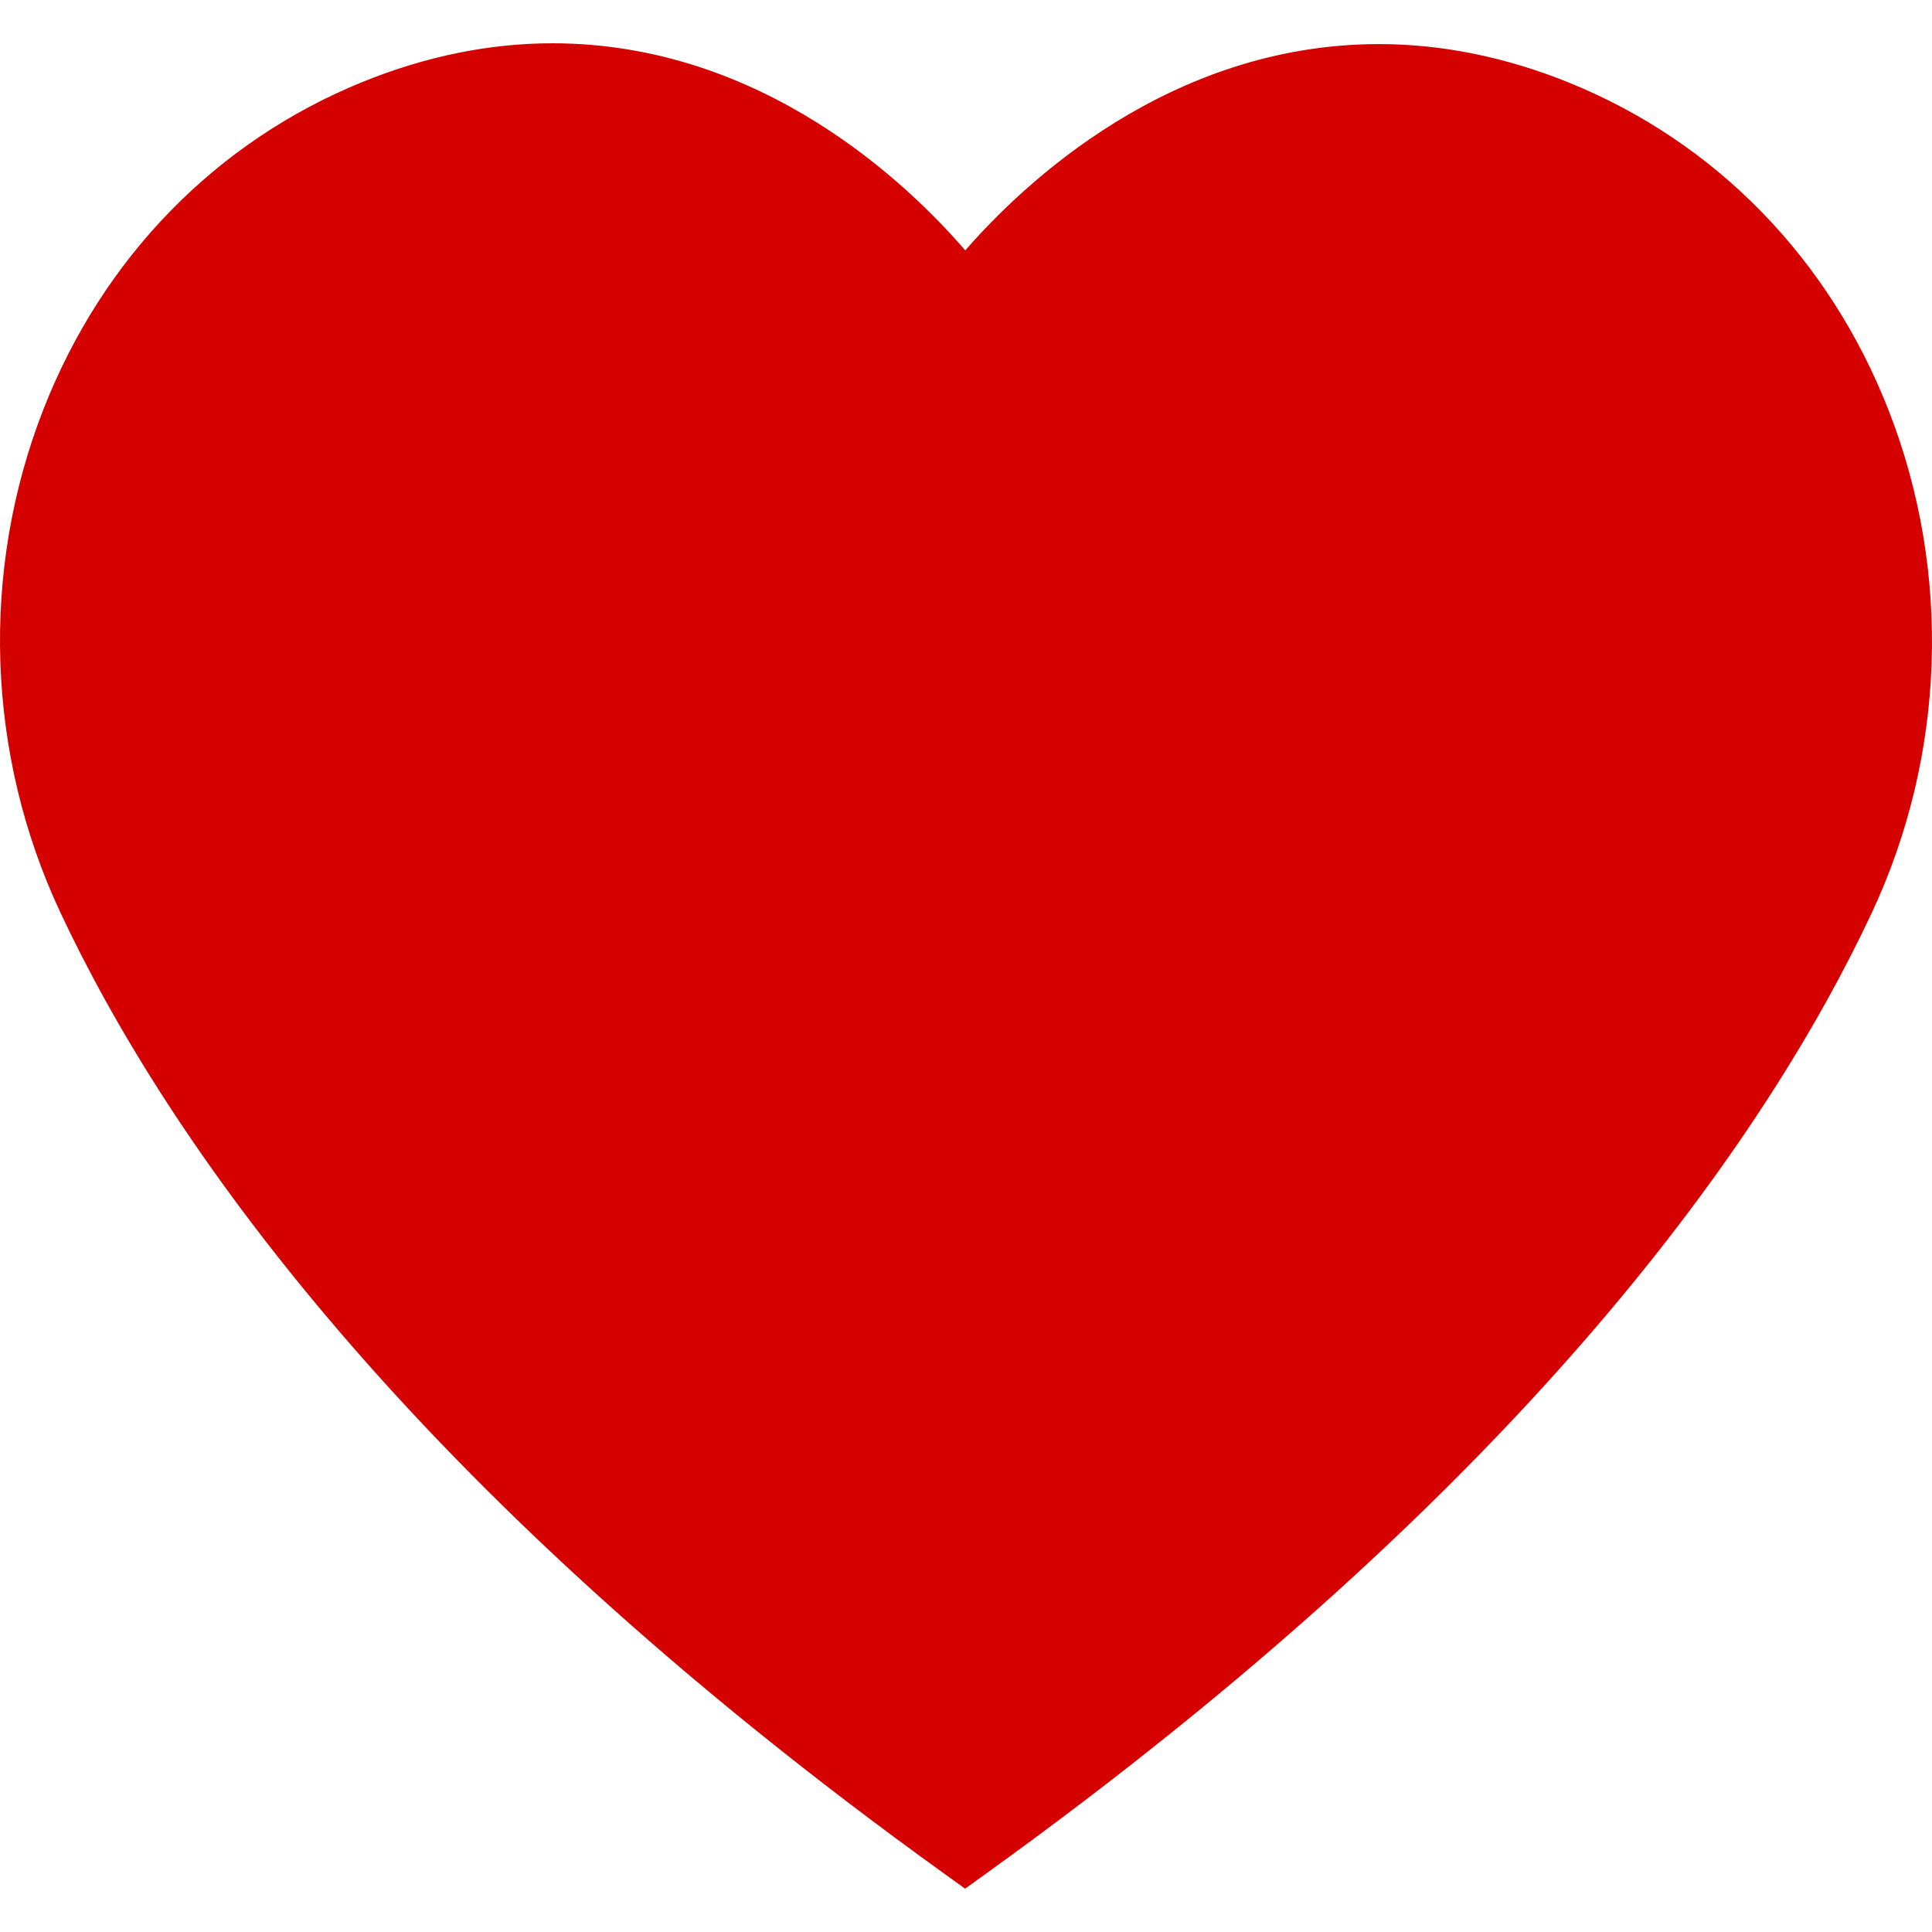 <?xml version="1.0" encoding="iso-8859-1"?>
<!-- Generator: Adobe Illustrator 18.0.0, SVG Export Plug-In . SVG Version: 6.00 Build 0)  -->
<!DOCTYPE svg PUBLIC "-//W3C//DTD SVG 1.1//EN" "http://www.w3.org/Graphics/SVG/1.1/DTD/svg11.dtd">
<svg version="1.1" id="Capa_1" xmlns="http://www.w3.org/2000/svg" xmlns:xlink="http://www.w3.org/1999/xlink" x="0px" y="0px"
	 viewBox="0 0 59.945 59.945" style="enable-background:new 0 0 59.945 59.945;" xml:space="preserve">
<path fill="#d50000" d="M58.598,12.729C56.757,8.025,53.242,4.418,48.7,2.571c-1.964-0.798-3.953-1.203-5.91-1.203
	c-6.509,0-11.063,4.358-12.84,6.401c-1.768-2.05-6.302-6.426-12.809-6.426c-1.951,0-3.934,0.404-5.895,1.201
	C6.704,4.391,3.188,7.998,1.347,12.701c-1.964,5.019-1.773,10.707,0.525,15.608c3.263,6.957,10.681,17.788,27.49,29.872l0.583,0.42
	l0.583-0.42c16.892-12.144,24.302-22.934,27.543-29.847C60.371,23.435,60.562,17.747,58.598,12.729z"/>
</svg>
